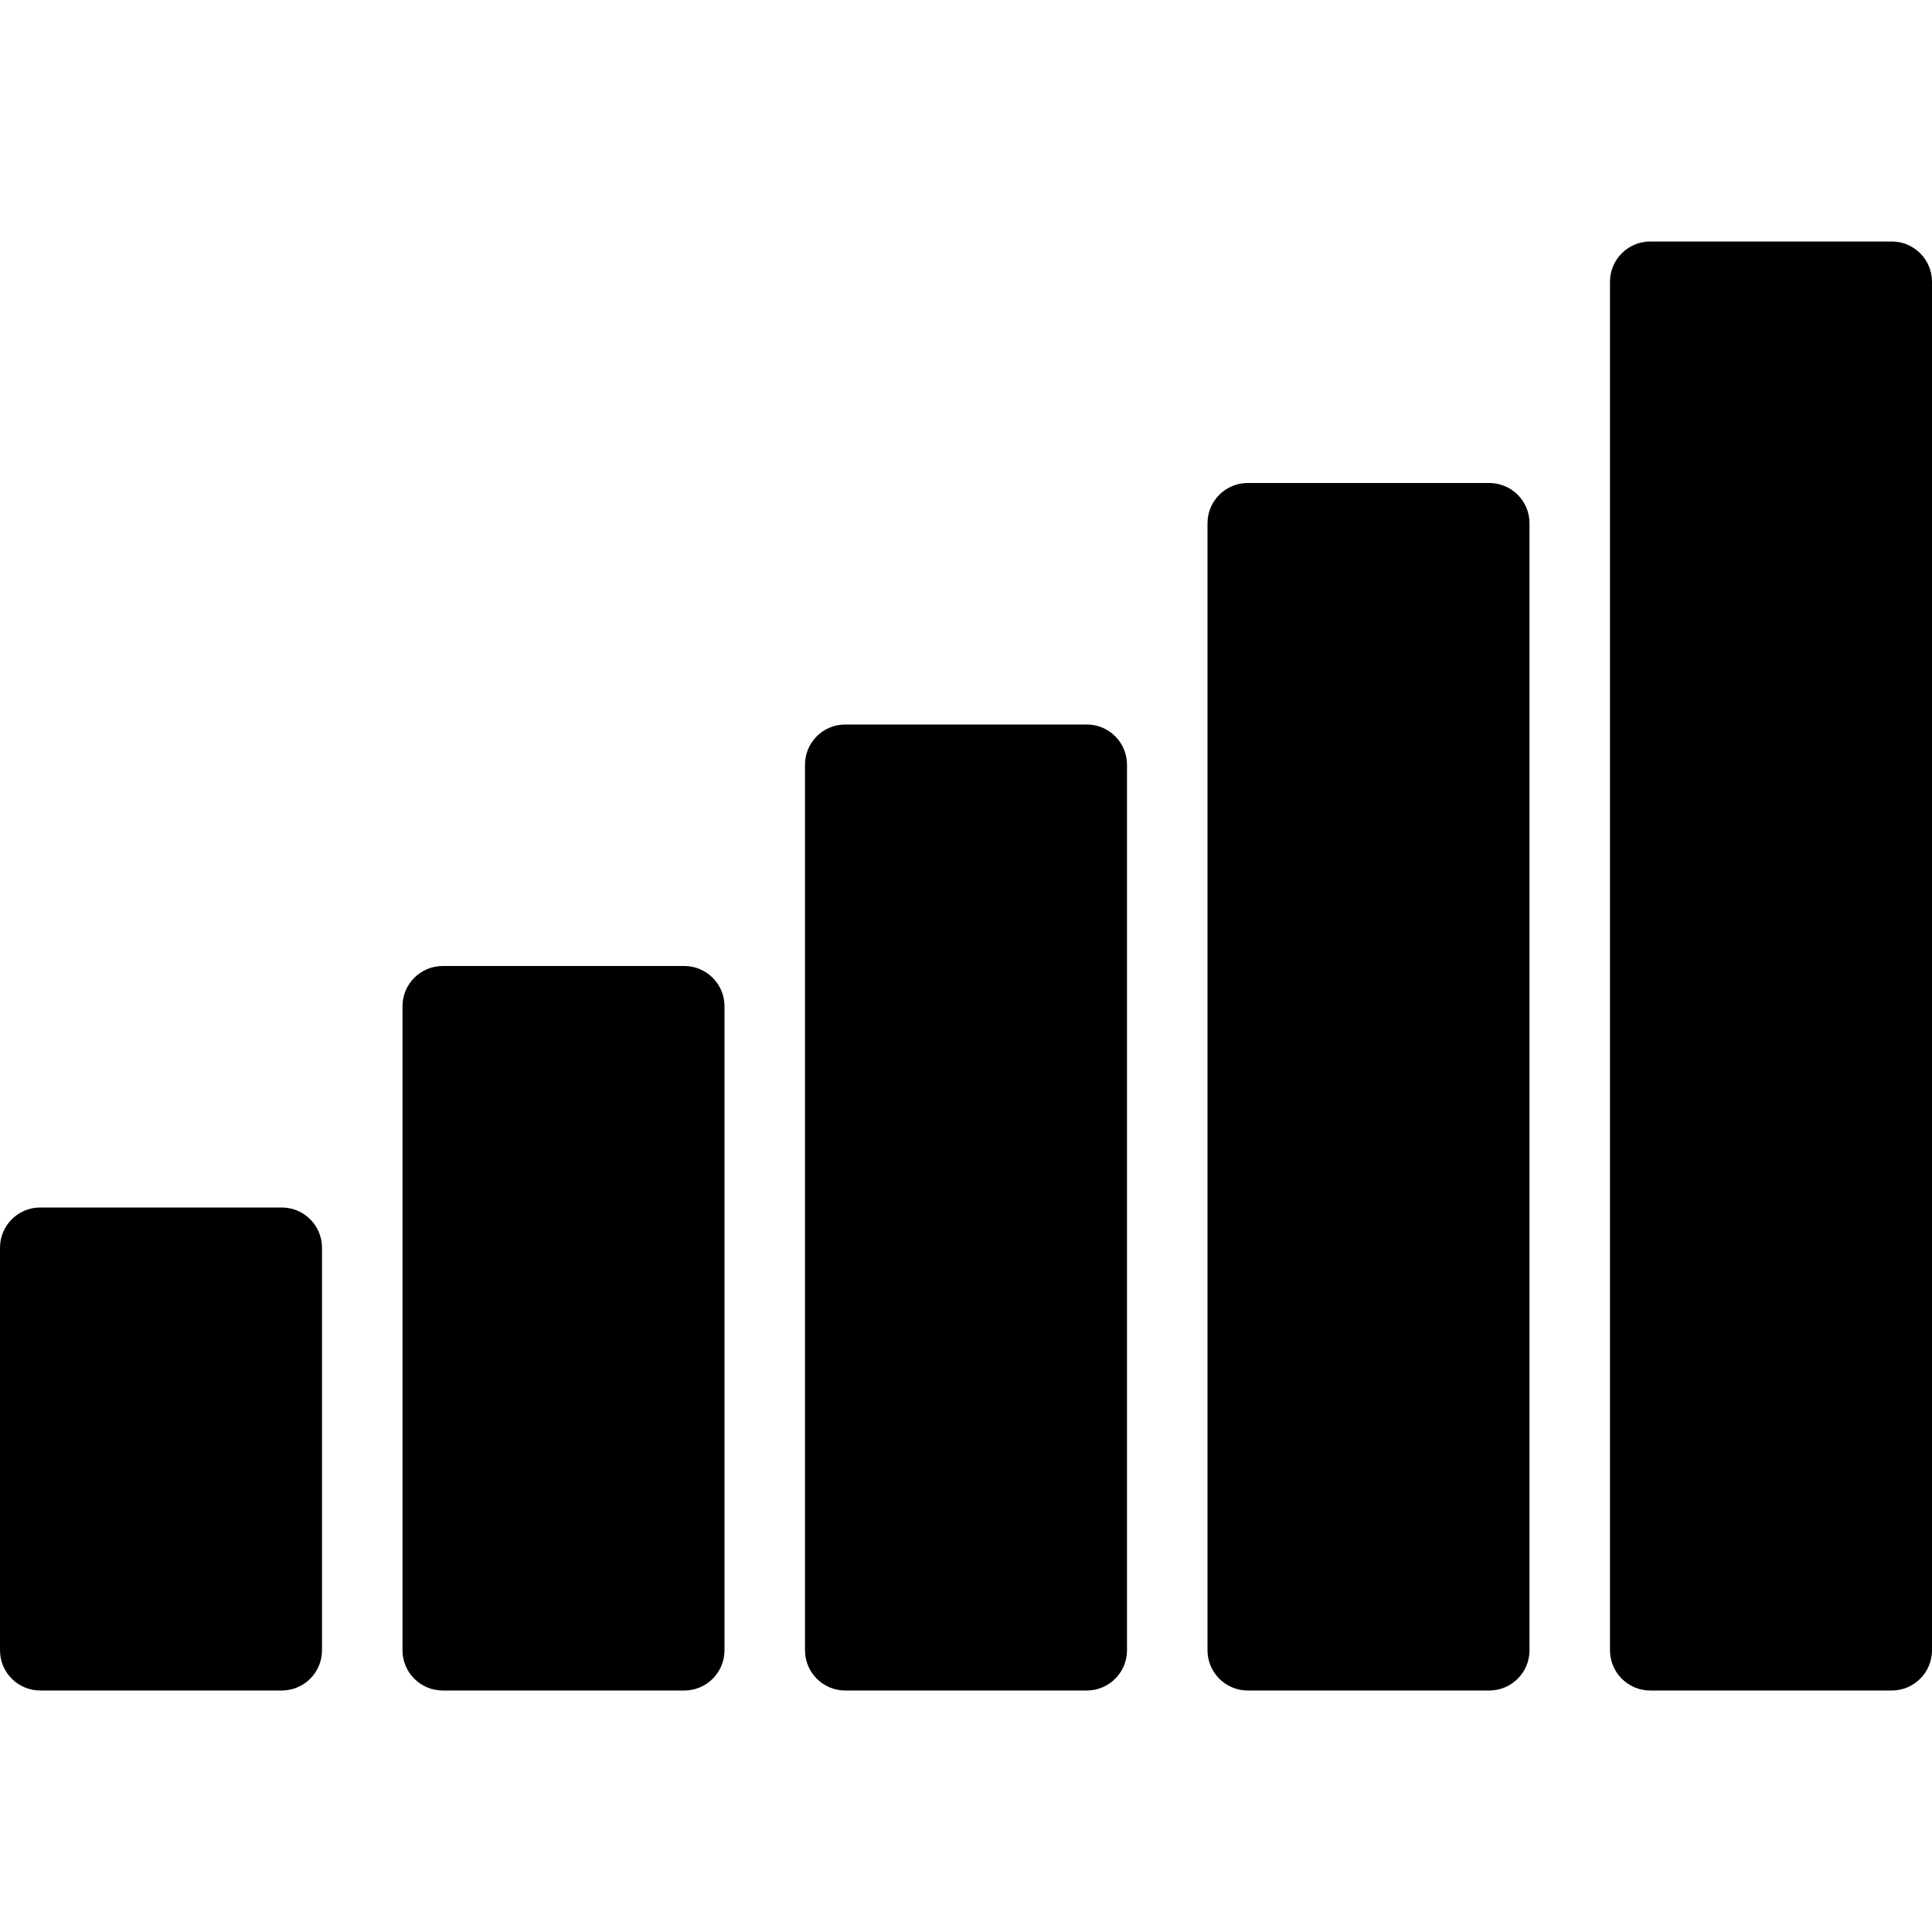 <?xml version="1.0" encoding="iso-8859-1"?>
<!-- Generator: Adobe Illustrator 19.0.0, SVG Export Plug-In . SVG Version: 6.00 Build 0)  -->
<svg version="1.1" id="Layer_1" xmlns="http://www.w3.org/2000/svg" xmlns:xlink="http://www.w3.org/1999/xlink" x="0px" y="0px"
	 viewBox="0 0 512 512" style="enable-background:new 0 0 512 512;" xml:space="preserve">
<g>
	<g>
		<g>
			<path d="M288,192h-64c-5.896,0-10.667,4.771-10.667,10.667v234.667c0,5.896,4.771,10.667,10.667,10.667h64
				c5.896,0,10.667-4.771,10.667-10.667V202.667C298.667,196.771,293.896,192,288,192z"/>
			<path d="M394.667,128h-64c-5.896,0-10.667,4.771-10.667,10.667v298.667c0,5.896,4.771,10.667,10.667,10.667h64
				c5.896,0,10.667-4.771,10.667-10.667V138.667C405.333,132.771,400.563,128,394.667,128z"/>
			<path d="M501.333,64h-64c-5.896,0-10.667,4.771-10.667,10.667v362.667c0,5.896,4.771,10.667,10.667,10.667h64
				c5.896,0,10.667-4.771,10.667-10.667V74.667C512,68.771,507.229,64,501.333,64z"/>
			<path d="M181.333,256h-64c-5.896,0-10.667,4.771-10.667,10.667v170.667c0,5.896,4.771,10.667,10.667,10.667h64
				c5.896,0,10.667-4.771,10.667-10.667V266.667C192,260.771,187.229,256,181.333,256z"/>
			<path d="M74.667,320h-64C4.771,320,0,324.771,0,330.667v106.667C0,443.229,4.771,448,10.667,448h64
				c5.896,0,10.667-4.771,10.667-10.667V330.667C85.333,324.771,80.563,320,74.667,320z"/>
		</g>
	</g>
</g>
<g>
</g>
<g>
</g>
<g>
</g>
<g>
</g>
<g>
</g>
<g>
</g>
<g>
</g>
<g>
</g>
<g>
</g>
<g>
</g>
<g>
</g>
<g>
</g>
<g>
</g>
<g>
</g>
<g>
</g>
</svg>
